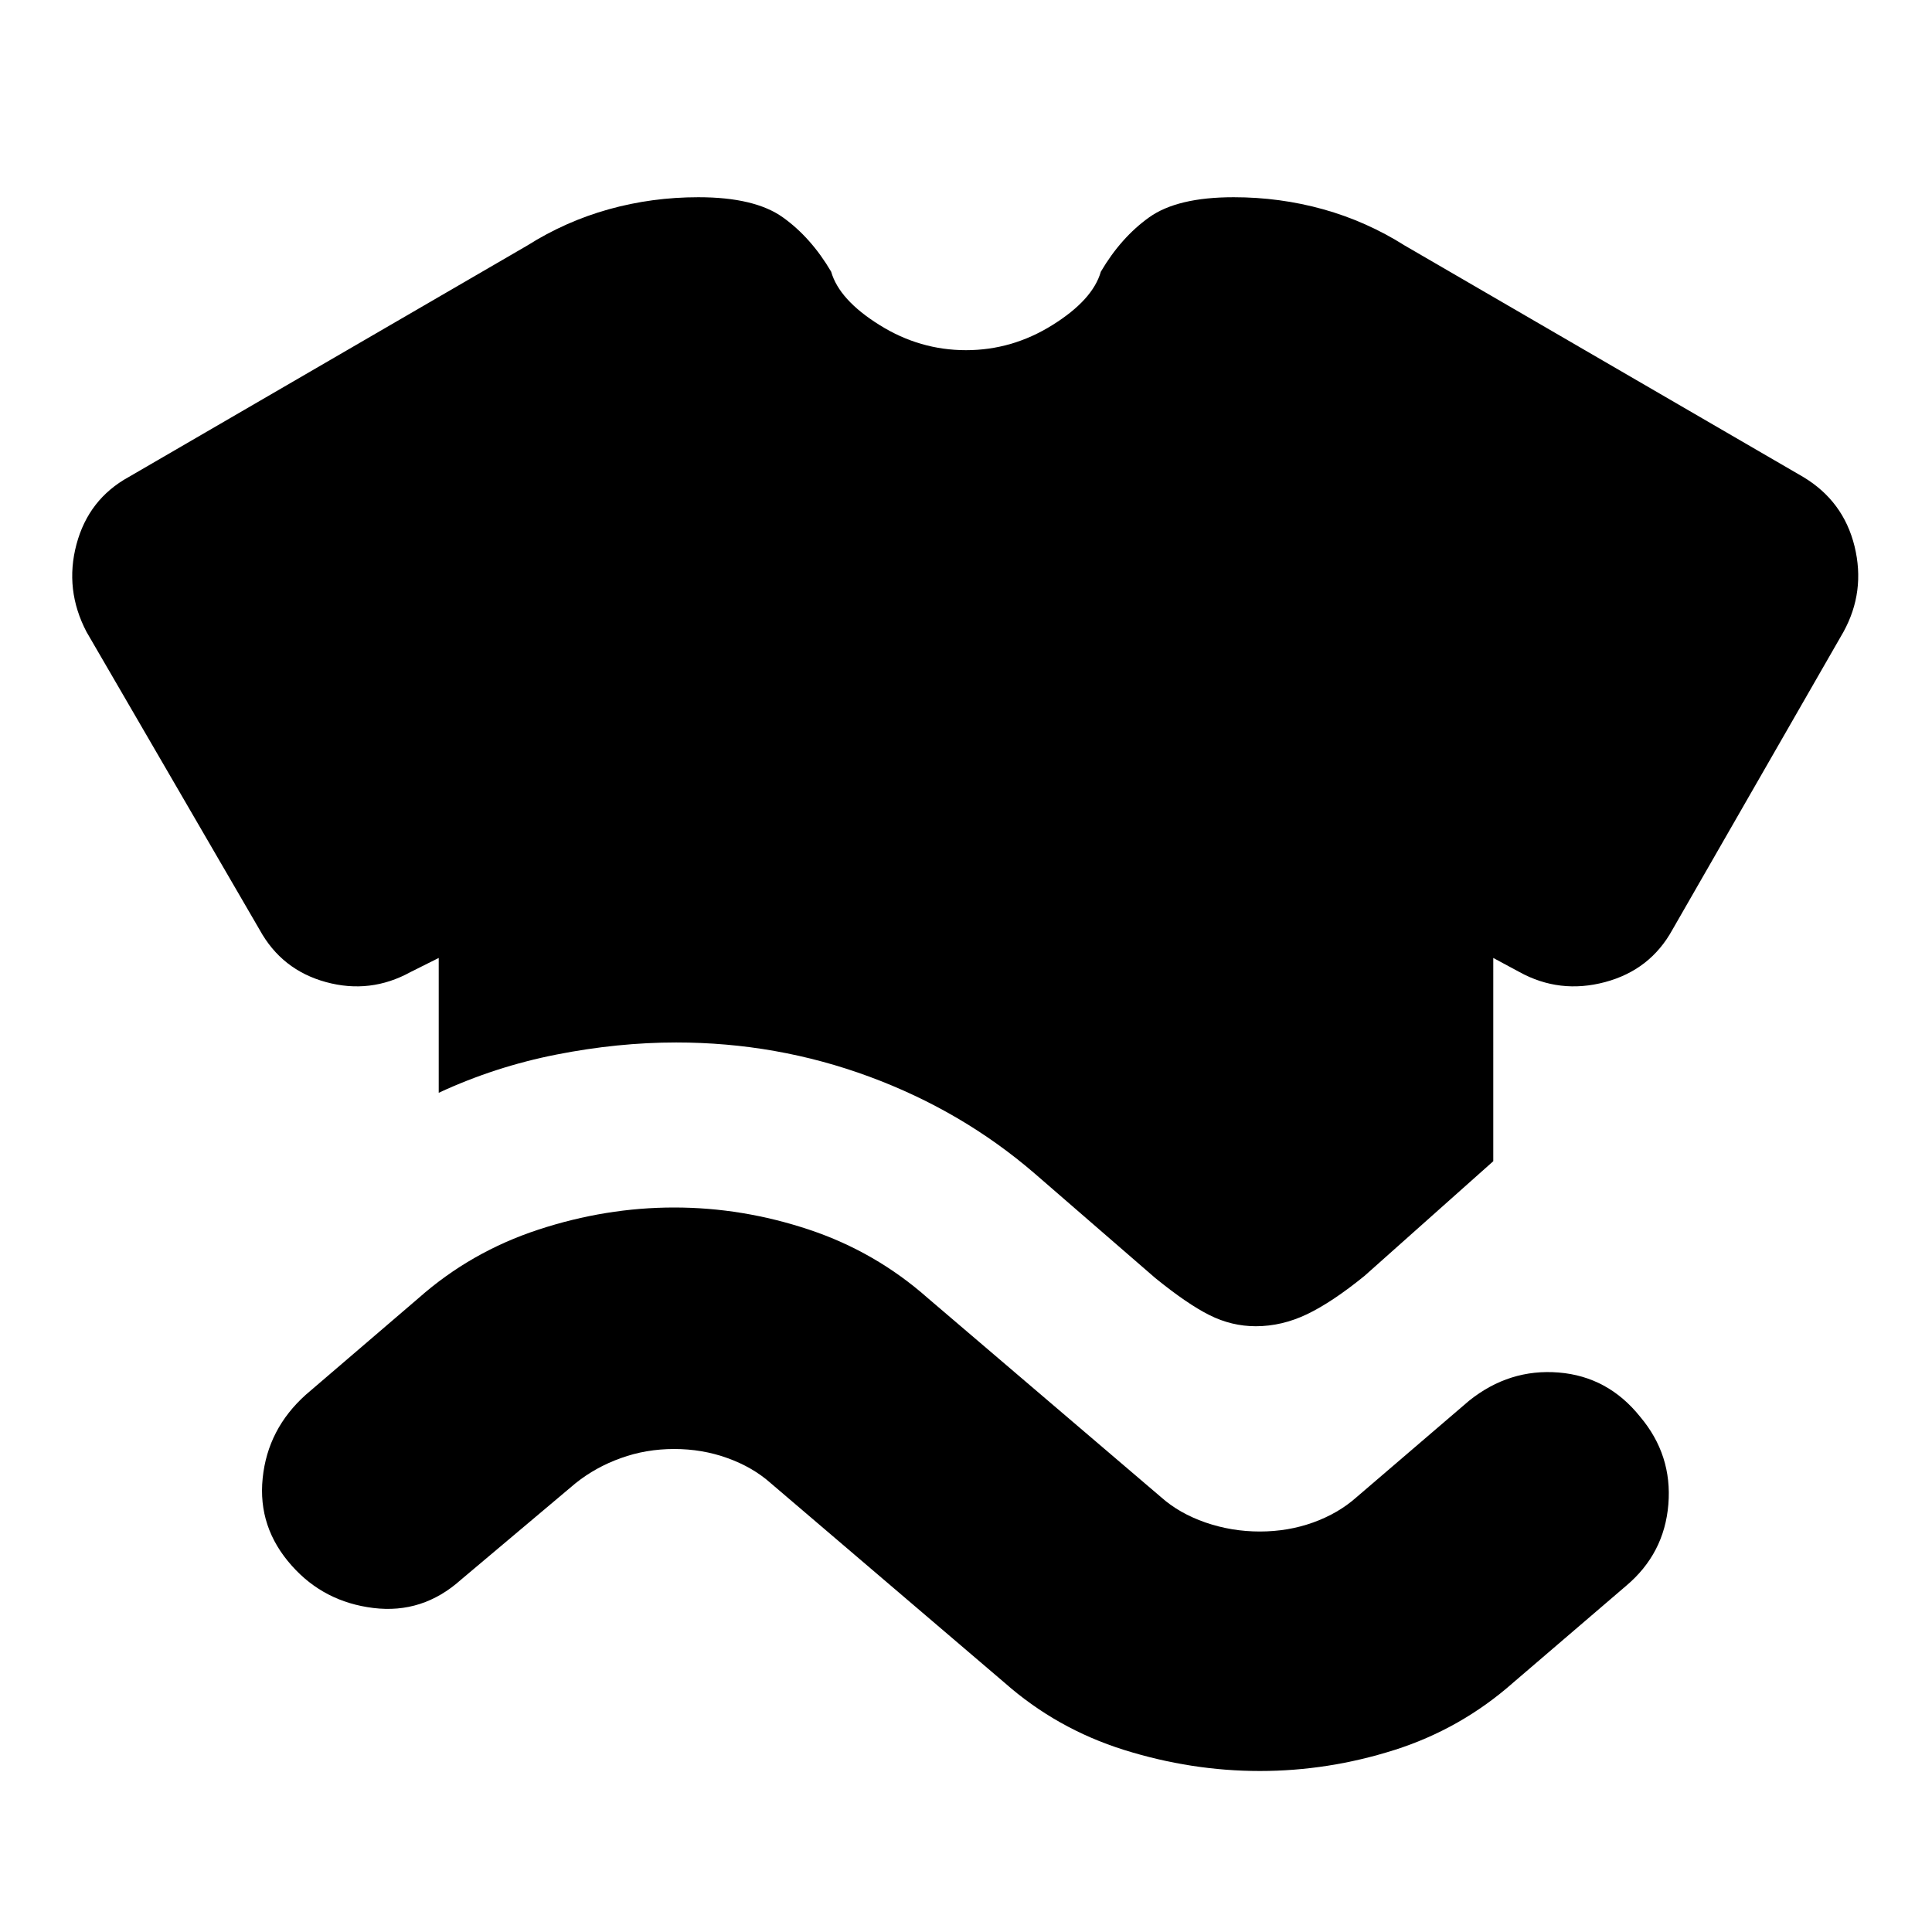 <svg xmlns="http://www.w3.org/2000/svg" height="24" width="24"><path d="M5.45 13.575q.7-.325 1.463-.475.762-.15 1.487-.15 1.25 0 2.4.425t2.05 1.2l1.5 1.3q.4.325.675.462.275.138.575.138.325 0 .638-.15.312-.15.712-.475l1.6-1.425V11.9l.325.175q.5.275 1.063.125.562-.15.837-.65l2.125-3.7q.275-.5.138-1.063-.138-.562-.638-.862L17.45 3.05q-.475-.3-1.012-.45-.538-.15-1.113-.15-.7 0-1.05.25-.35.25-.6.675-.1.35-.6.662-.5.313-1.075.313t-1.075-.313q-.5-.312-.6-.662-.25-.425-.6-.675-.35-.25-1.05-.25-.575 0-1.113.15-.537.15-1.012.45L1.6 5.925q-.5.275-.65.837-.15.563.125 1.088l2.15 3.7q.275.5.825.65.55.15 1.05-.125l.35-.175ZM8.375 18q.35 0 .662.113.313.112.538.312l2.9 2.475q.65.575 1.488.838Q14.8 22 15.65 22q.85 0 1.675-.262.825-.263 1.475-.838l1.4-1.2q.475-.4.525-1.012.05-.613-.35-1.088-.4-.5-1.012-.55-.613-.05-1.113.35l-1.4 1.2q-.225.2-.538.313-.312.112-.662.112-.35 0-.675-.112-.325-.113-.55-.313l-2.9-2.475q-.65-.575-1.475-.85Q9.225 15 8.375 15q-.85 0-1.687.275-.838.275-1.488.85l-1.4 1.2q-.475.425-.537 1.038-.063.612.362 1.087.4.45 1.013.525.612.075 1.087-.35l1.425-1.2q.25-.2.563-.312.312-.113.662-.113Z"/></svg>